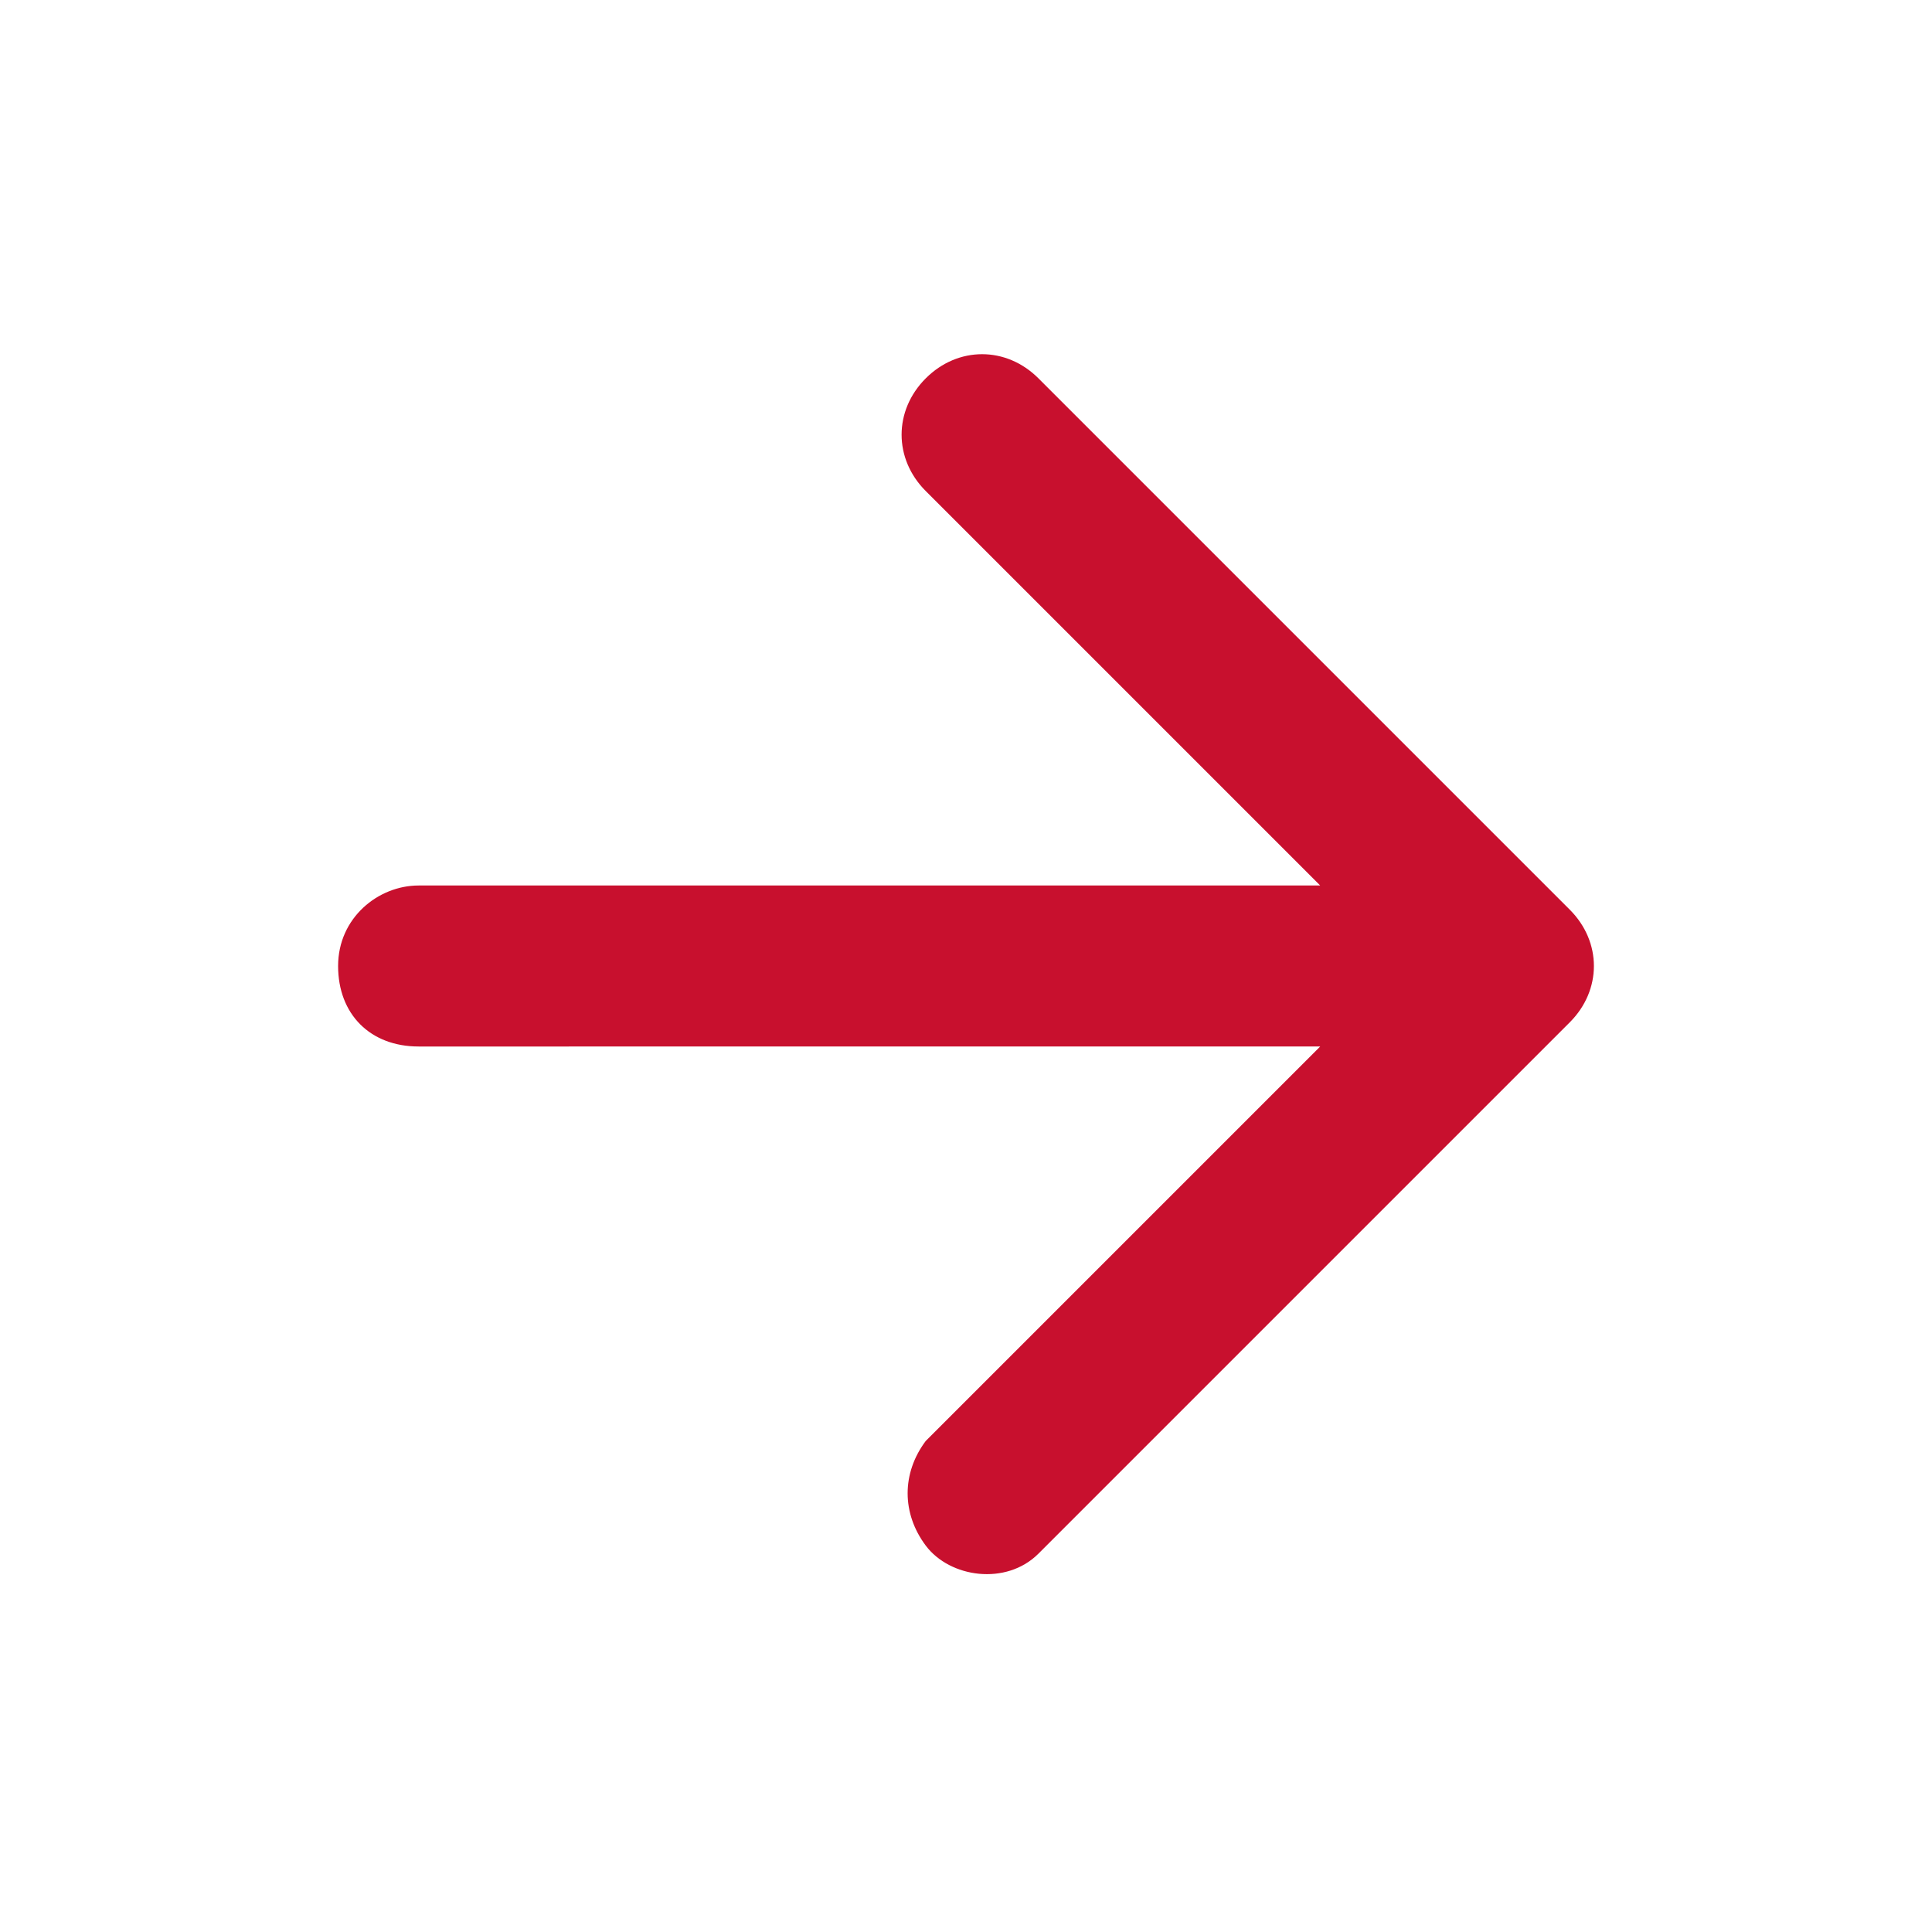 <?xml version="1.0" encoding="utf-8"?>
<!-- Generator: Adobe Illustrator 25.0.1, SVG Export Plug-In . SVG Version: 6.00 Build 0)  -->
<svg version="1.1" id="Layer_1" xmlns="http://www.w3.org/2000/svg" xmlns:xlink="http://www.w3.org/1999/xlink" x="0px" y="0px"
	 viewBox="0 0 24 24" style="enable-background:new 0 0 24 24;" xml:space="preserve">
<style type="text/css">
	.st0{fill:#C8102E;}
</style>
<path class="st0" d="M5.2,11h11.2l-4.9-4.9c-0.4-0.4-0.4-1,0-1.4c0.4-0.4,1-0.4,1.4,0l6.6,6.6c0.4,0.4,0.4,1,0,1.4l-6.6,6.6
	c-0.4,0.4-1.1,0.3-1.4-0.1c-0.3-0.4-0.3-0.9,0-1.3l4.9-4.9H5.2c-0.6,0-1-0.4-1-1S4.7,11,5.2,11z"/>
</svg>
